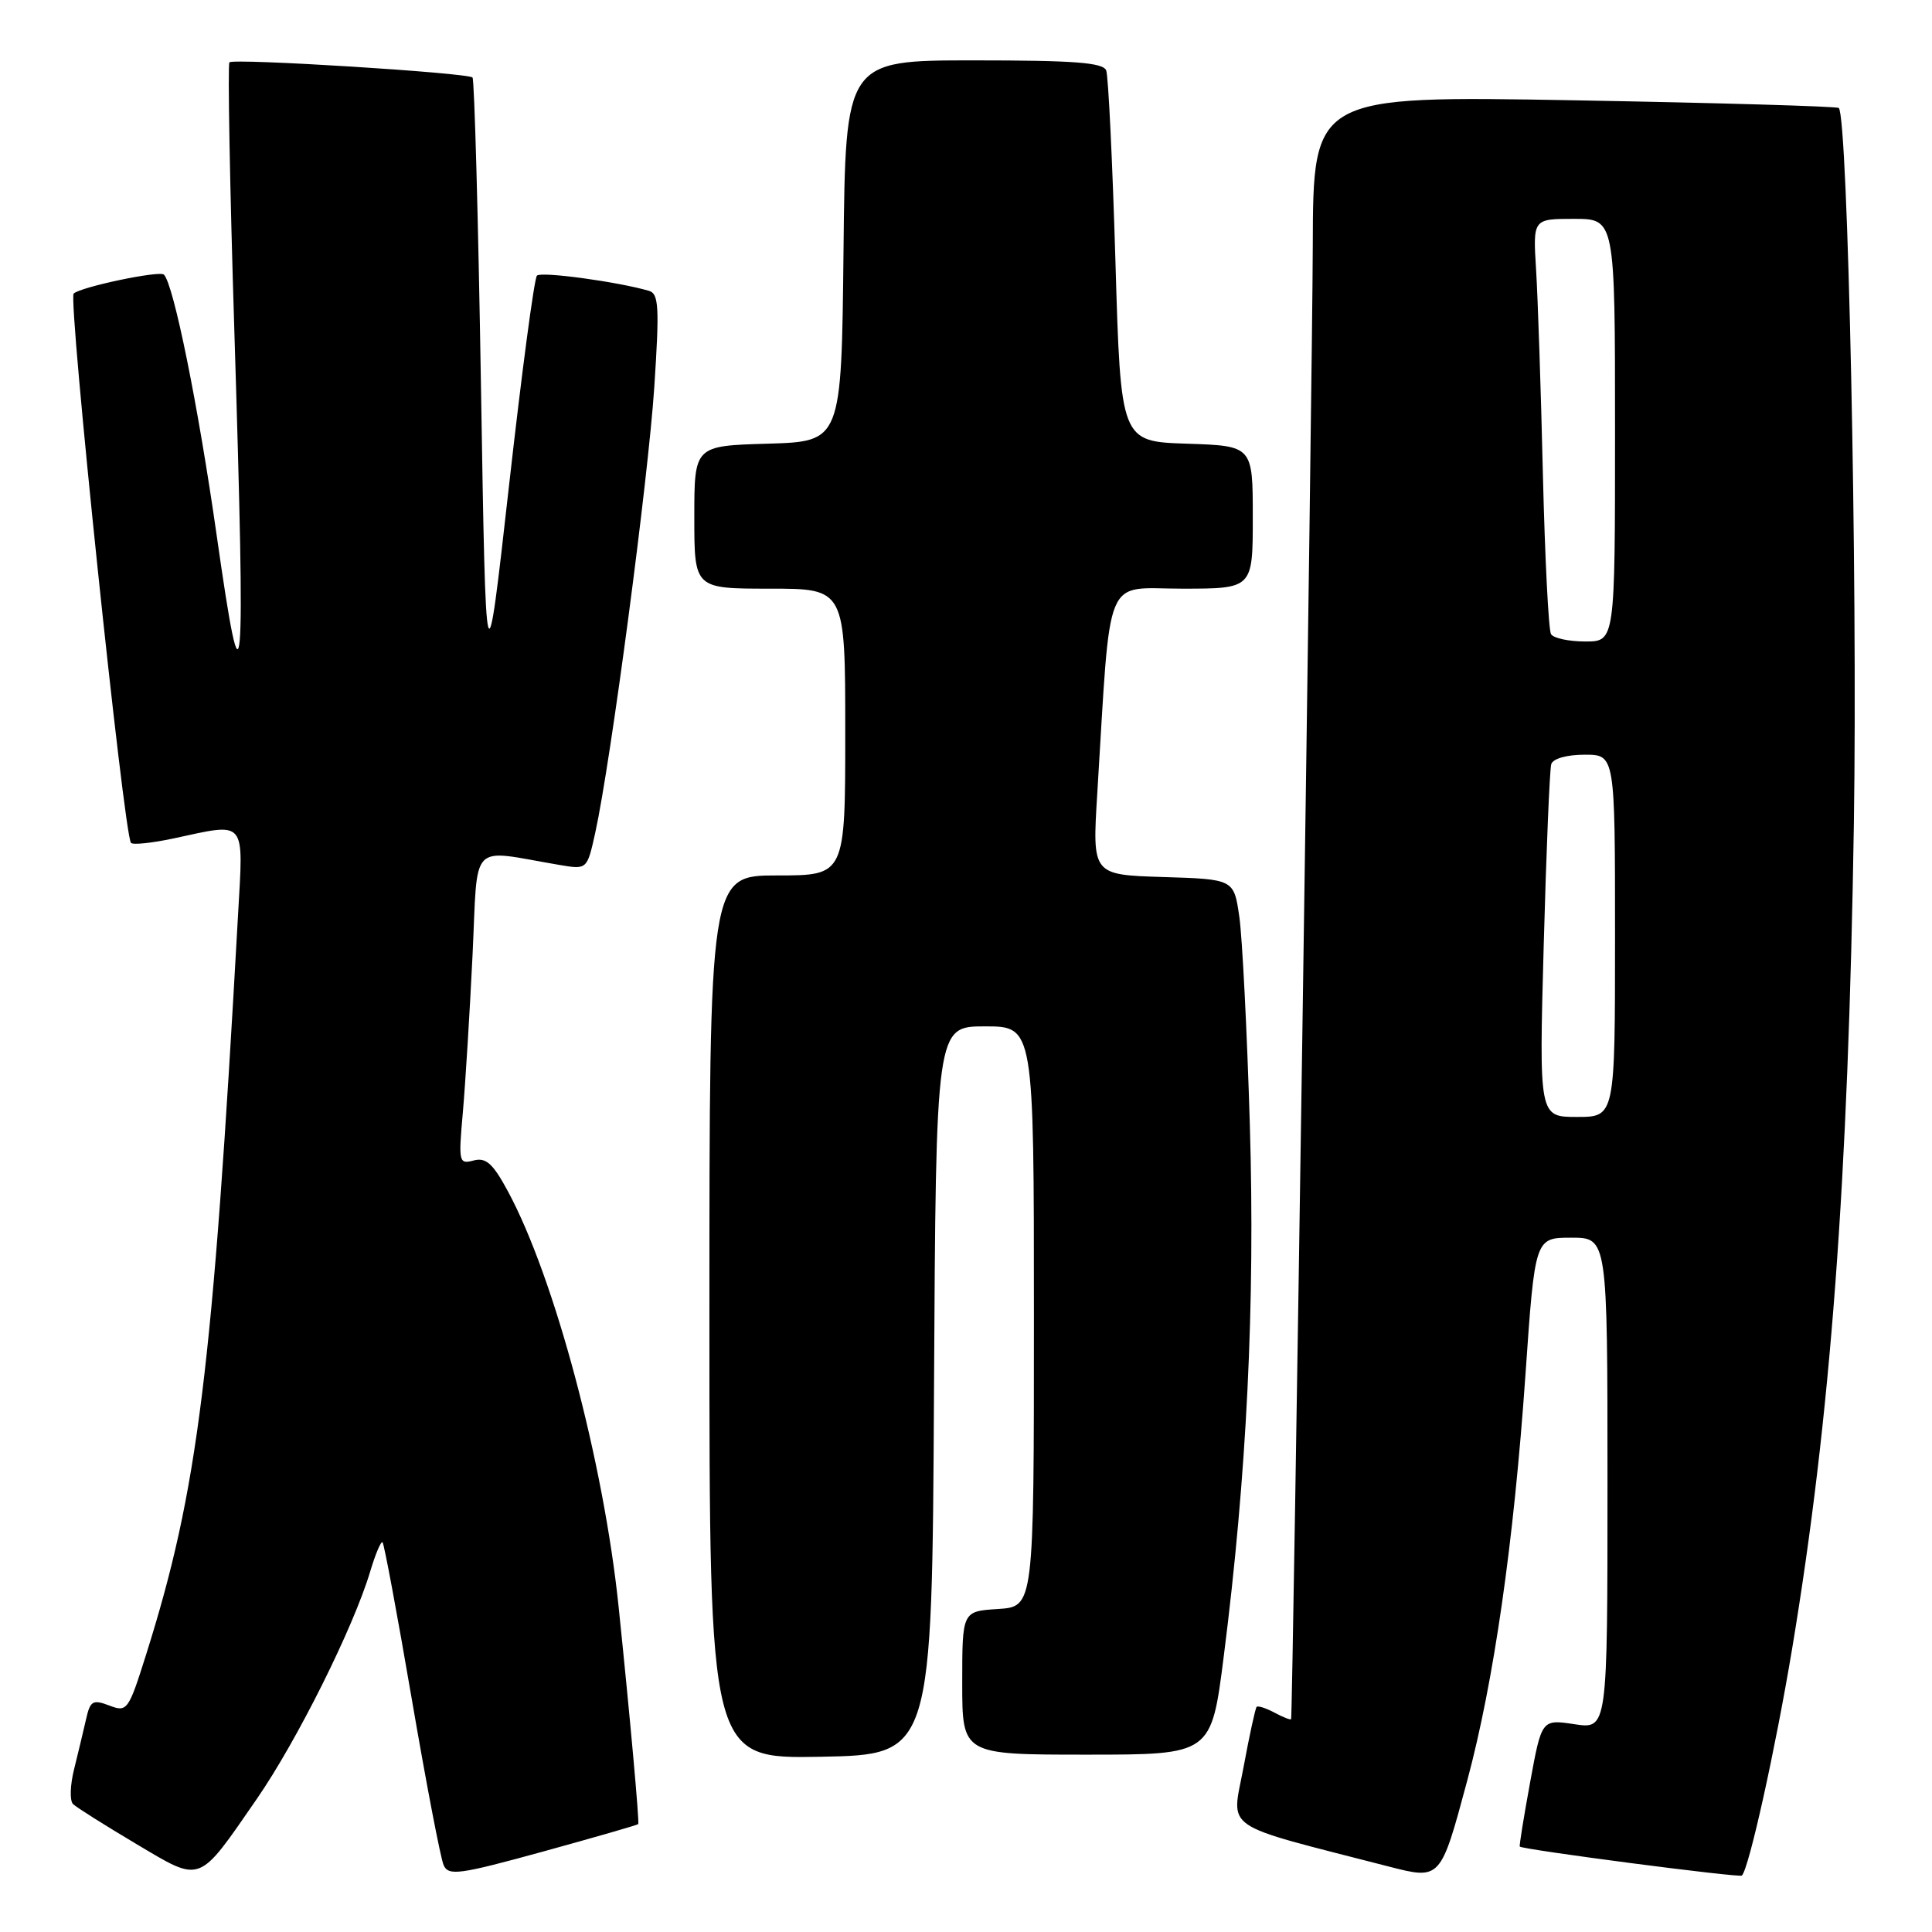 <?xml version="1.0" encoding="UTF-8" standalone="no"?>
<!DOCTYPE svg PUBLIC "-//W3C//DTD SVG 1.1//EN" "http://www.w3.org/Graphics/SVG/1.1/DTD/svg11.dtd" >
<svg xmlns="http://www.w3.org/2000/svg" xmlns:xlink="http://www.w3.org/1999/xlink" version="1.1" viewBox="0 0 256 256">
 <g >
 <path fill="currentColor"
d=" M 34.04 238.35 C 39.35 230.66 46.83 215.67 49.05 208.24 C 49.75 205.90 50.49 204.16 50.69 204.36 C 50.90 204.57 52.64 213.91 54.56 225.12 C 56.48 236.33 58.38 246.23 58.78 247.13 C 59.42 248.59 60.80 248.41 71.96 245.34 C 78.82 243.45 84.49 241.82 84.57 241.70 C 84.74 241.46 83.48 227.49 81.98 213.00 C 80.00 193.78 73.49 169.34 67.31 157.87 C 65.31 154.16 64.40 153.34 62.76 153.77 C 60.80 154.29 60.74 154.01 61.33 147.40 C 61.66 143.61 62.24 134.27 62.61 126.64 C 63.36 111.15 62.01 112.56 74.14 114.61 C 77.79 115.23 77.79 115.23 78.87 110.36 C 80.91 101.11 85.90 63.45 86.70 51.24 C 87.39 40.73 87.29 38.91 86.00 38.54 C 81.85 37.33 71.71 35.95 71.15 36.52 C 70.79 36.87 69.13 49.39 67.45 64.33 C 64.39 91.50 64.39 91.50 63.73 51.12 C 63.37 28.91 62.86 10.53 62.61 10.27 C 61.97 9.64 30.96 7.70 30.40 8.26 C 30.16 8.51 30.45 24.64 31.06 44.10 C 32.55 92.12 32.24 95.67 28.72 71.00 C 26.28 53.86 23.01 37.67 21.72 36.39 C 21.16 35.82 10.72 38.01 9.76 38.90 C 9.00 39.60 16.43 110.77 17.36 111.69 C 17.64 111.97 20.17 111.70 22.98 111.10 C 32.75 109.00 32.26 108.41 31.54 121.25 C 28.16 181.92 26.23 197.43 19.37 219.21 C 17.02 226.67 16.85 226.90 14.48 225.99 C 12.30 225.16 11.95 225.37 11.41 227.78 C 11.07 229.28 10.36 232.24 9.83 234.38 C 9.29 236.51 9.22 238.61 9.68 239.05 C 10.13 239.49 13.88 241.85 18.00 244.30 C 26.80 249.52 26.15 249.76 34.04 238.35 Z  M 194.40 236.00 C 197.94 222.83 200.57 204.54 202.13 182.17 C 203.39 164.00 203.39 164.00 208.20 164.00 C 213.00 164.00 213.00 164.00 213.00 196.56 C 213.00 229.12 213.00 229.12 208.64 228.47 C 204.28 227.81 204.28 227.81 202.75 236.16 C 201.91 240.75 201.29 244.58 201.38 244.68 C 201.71 245.08 230.50 248.84 230.81 248.52 C 231.75 247.58 235.24 231.83 237.46 218.50 C 242.57 187.79 244.91 156.58 245.65 109.00 C 246.15 76.48 244.86 15.53 243.65 14.31 C 243.42 14.09 227.66 13.63 208.62 13.29 C 174.00 12.68 174.00 12.68 173.95 32.59 C 173.90 49.83 171.30 227.01 171.08 227.79 C 171.04 227.94 170.06 227.57 168.91 226.95 C 167.77 226.34 166.69 225.99 166.51 226.17 C 166.34 226.35 165.55 229.96 164.77 234.19 C 163.19 242.70 161.44 241.50 184.00 247.32 C 190.89 249.09 190.88 249.11 194.40 236.00 Z  M 123.76 184.25 C 124.02 136.00 124.02 136.00 130.51 136.00 C 137.00 136.00 137.00 136.00 137.00 174.45 C 137.00 212.89 137.00 212.89 132.25 213.20 C 127.50 213.50 127.50 213.50 127.50 223.00 C 127.50 232.50 127.50 232.50 144.00 232.50 C 160.50 232.50 160.50 232.50 162.15 219.50 C 165.21 195.46 166.32 172.77 165.61 149.03 C 165.24 136.64 164.61 124.25 164.22 121.50 C 163.50 116.50 163.50 116.50 154.12 116.21 C 144.73 115.92 144.73 115.92 145.39 105.21 C 147.23 75.36 146.14 78.00 156.64 78.00 C 166.00 78.00 166.00 78.00 166.00 68.54 C 166.00 59.08 166.00 59.08 157.25 58.79 C 148.50 58.50 148.50 58.50 147.80 34.59 C 147.41 21.44 146.86 10.08 146.58 9.34 C 146.17 8.29 142.37 8.00 129.05 8.00 C 112.03 8.00 112.03 8.00 111.77 33.25 C 111.50 58.50 111.50 58.50 101.75 58.79 C 92.00 59.07 92.00 59.07 92.00 68.54 C 92.00 78.00 92.00 78.00 102.00 78.00 C 112.00 78.00 112.00 78.00 112.00 97.00 C 112.00 116.00 112.00 116.00 103.00 116.00 C 94.00 116.00 94.00 116.00 94.00 174.53 C 94.00 233.05 94.00 233.05 108.75 232.78 C 123.50 232.50 123.50 232.50 123.76 184.25 Z  M 204.55 125.25 C 204.89 112.74 205.34 101.94 205.55 101.25 C 205.78 100.52 207.62 100.00 209.97 100.00 C 214.00 100.00 214.00 100.00 214.00 124.00 C 214.00 148.00 214.00 148.00 208.96 148.00 C 203.93 148.00 203.93 148.00 204.55 125.25 Z  M 205.52 84.03 C 205.19 83.50 204.71 73.94 204.44 62.78 C 204.18 51.63 203.77 39.46 203.54 35.75 C 203.12 29.00 203.12 29.00 208.56 29.00 C 214.00 29.00 214.00 29.00 214.00 57.00 C 214.00 85.00 214.00 85.00 210.06 85.00 C 207.89 85.00 205.85 84.57 205.52 84.03 Z "/>
</g>
</svg>